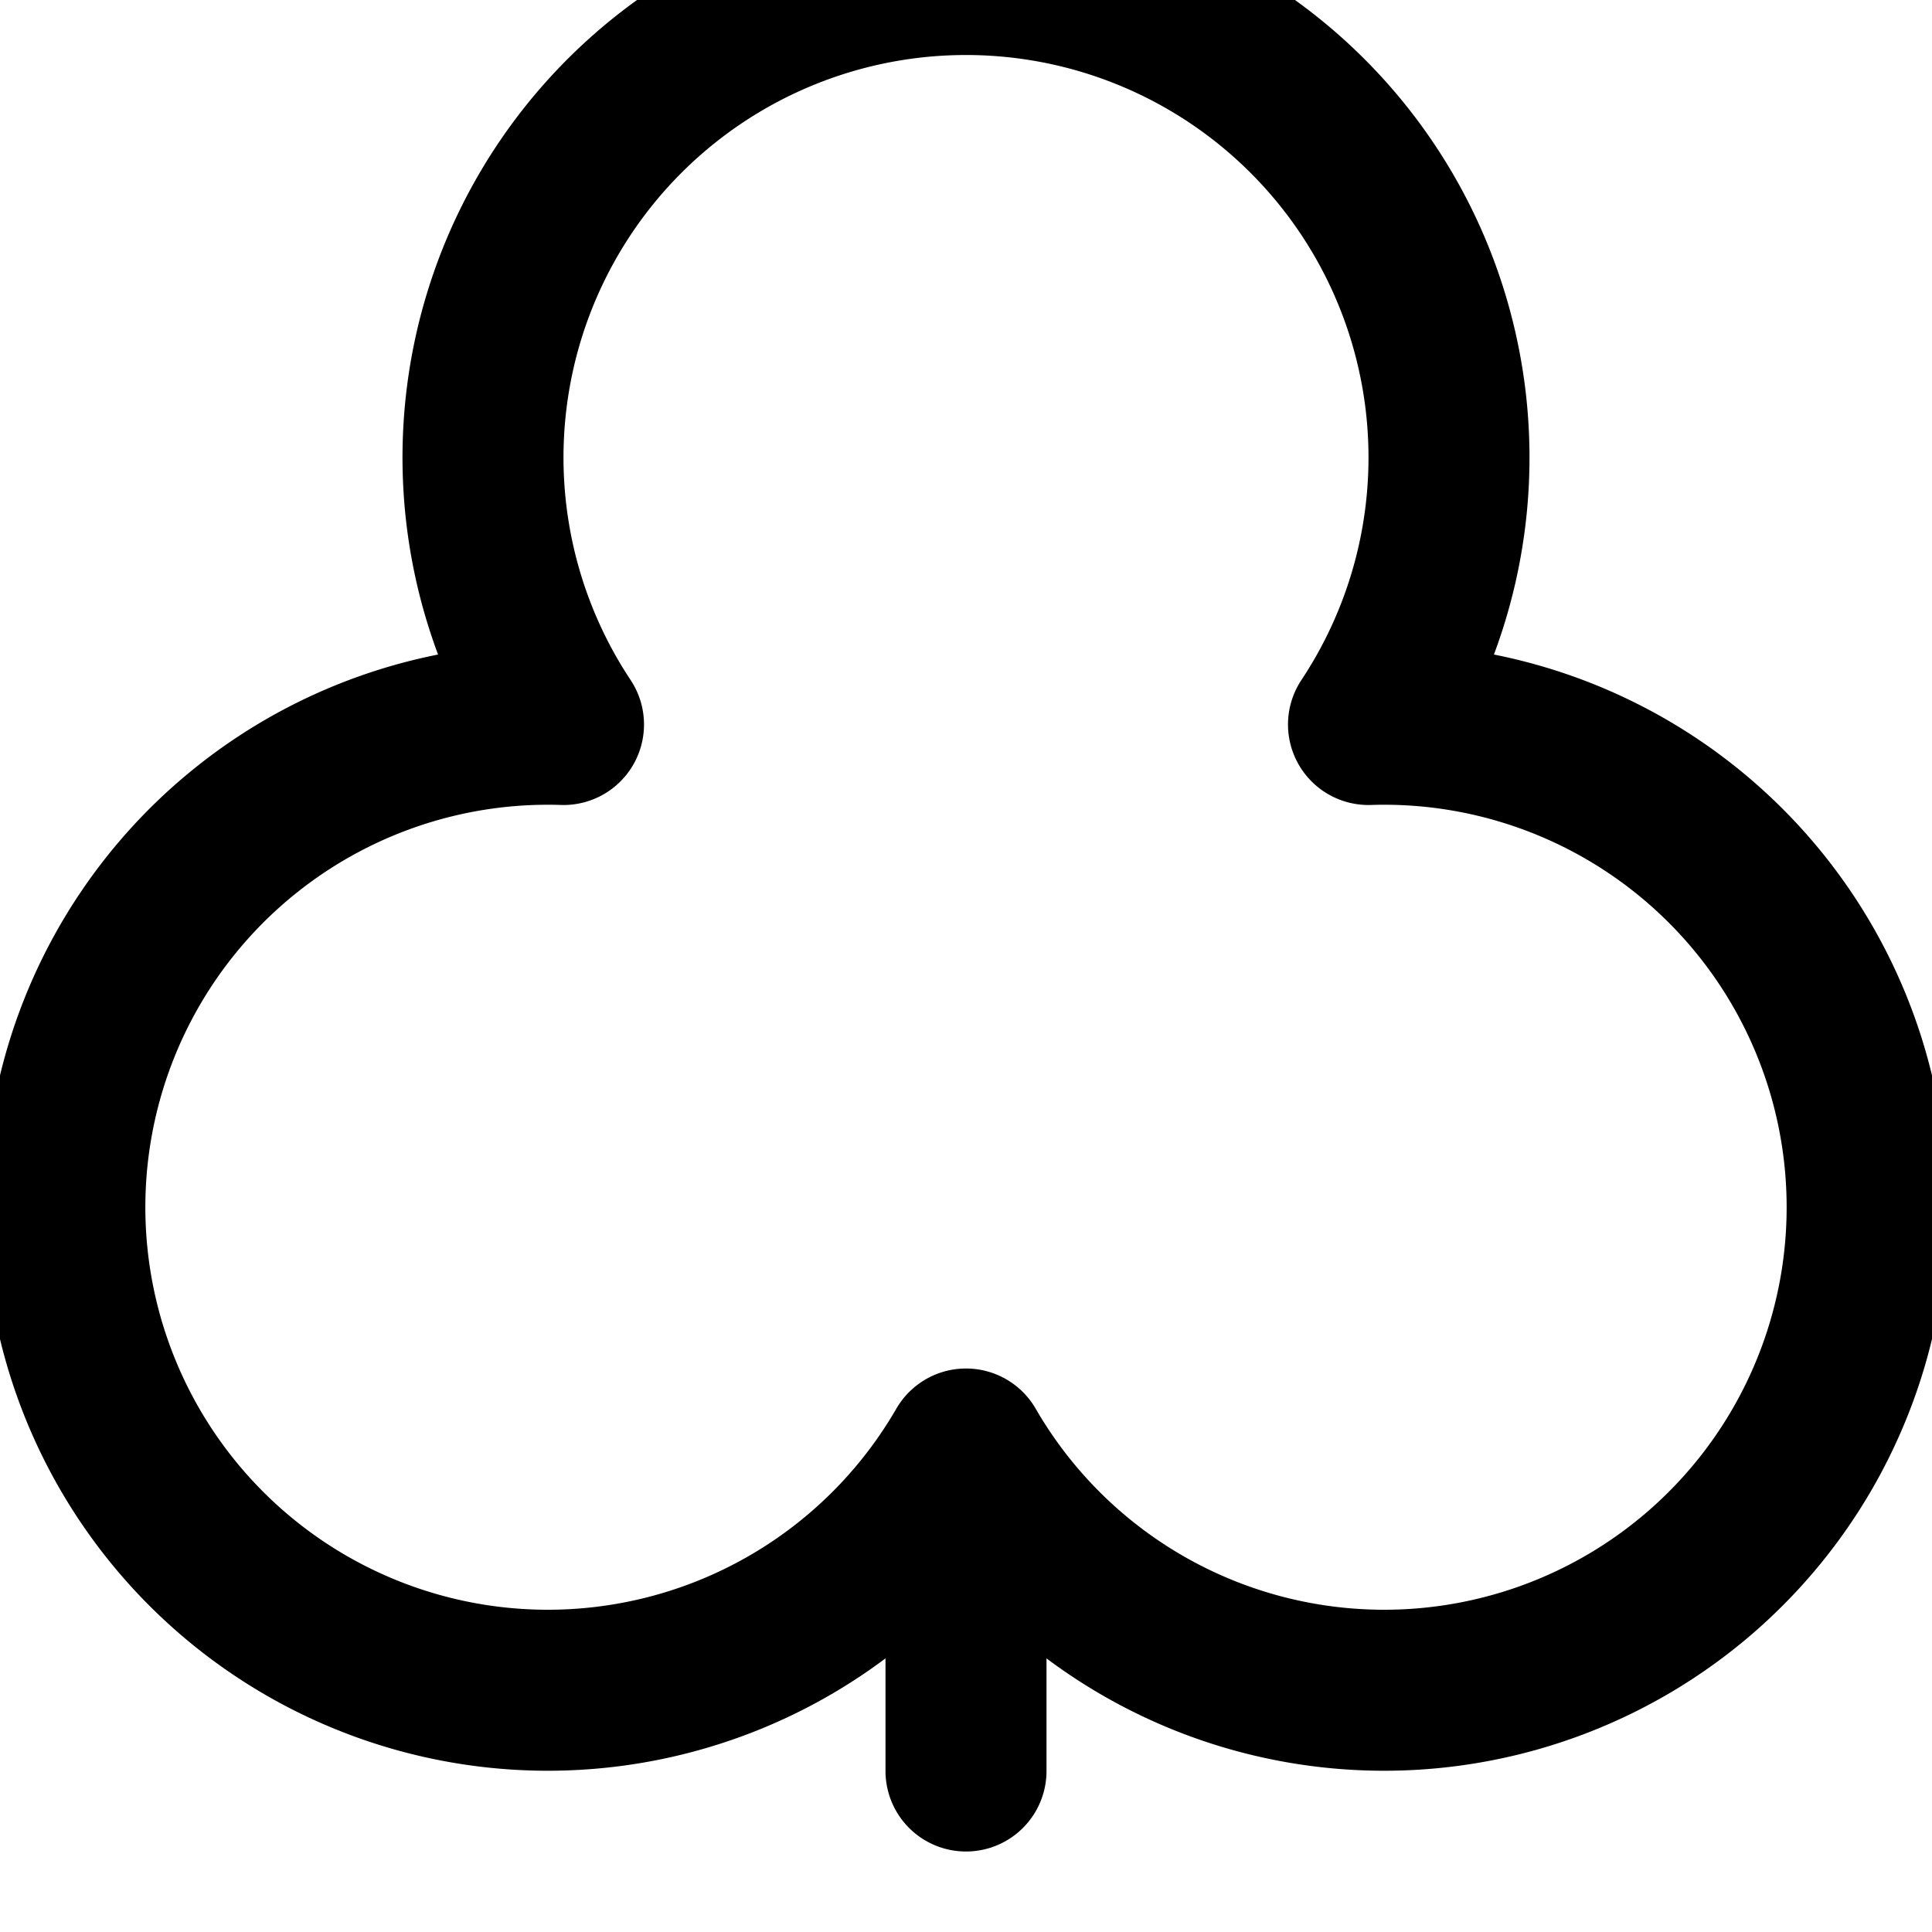<svg xmlns="http://www.w3.org/2000/svg" width="24" height="24" fill="none" stroke="currentColor" stroke-linecap="round" stroke-linejoin="round" stroke-width="2" viewBox="0 0 24 24"><path d="M17 9A6 6 0 1 0 7 9a6 6 0 1 0 5 9 6 6 0 1 0 5-9m-5 9v4"/></svg>